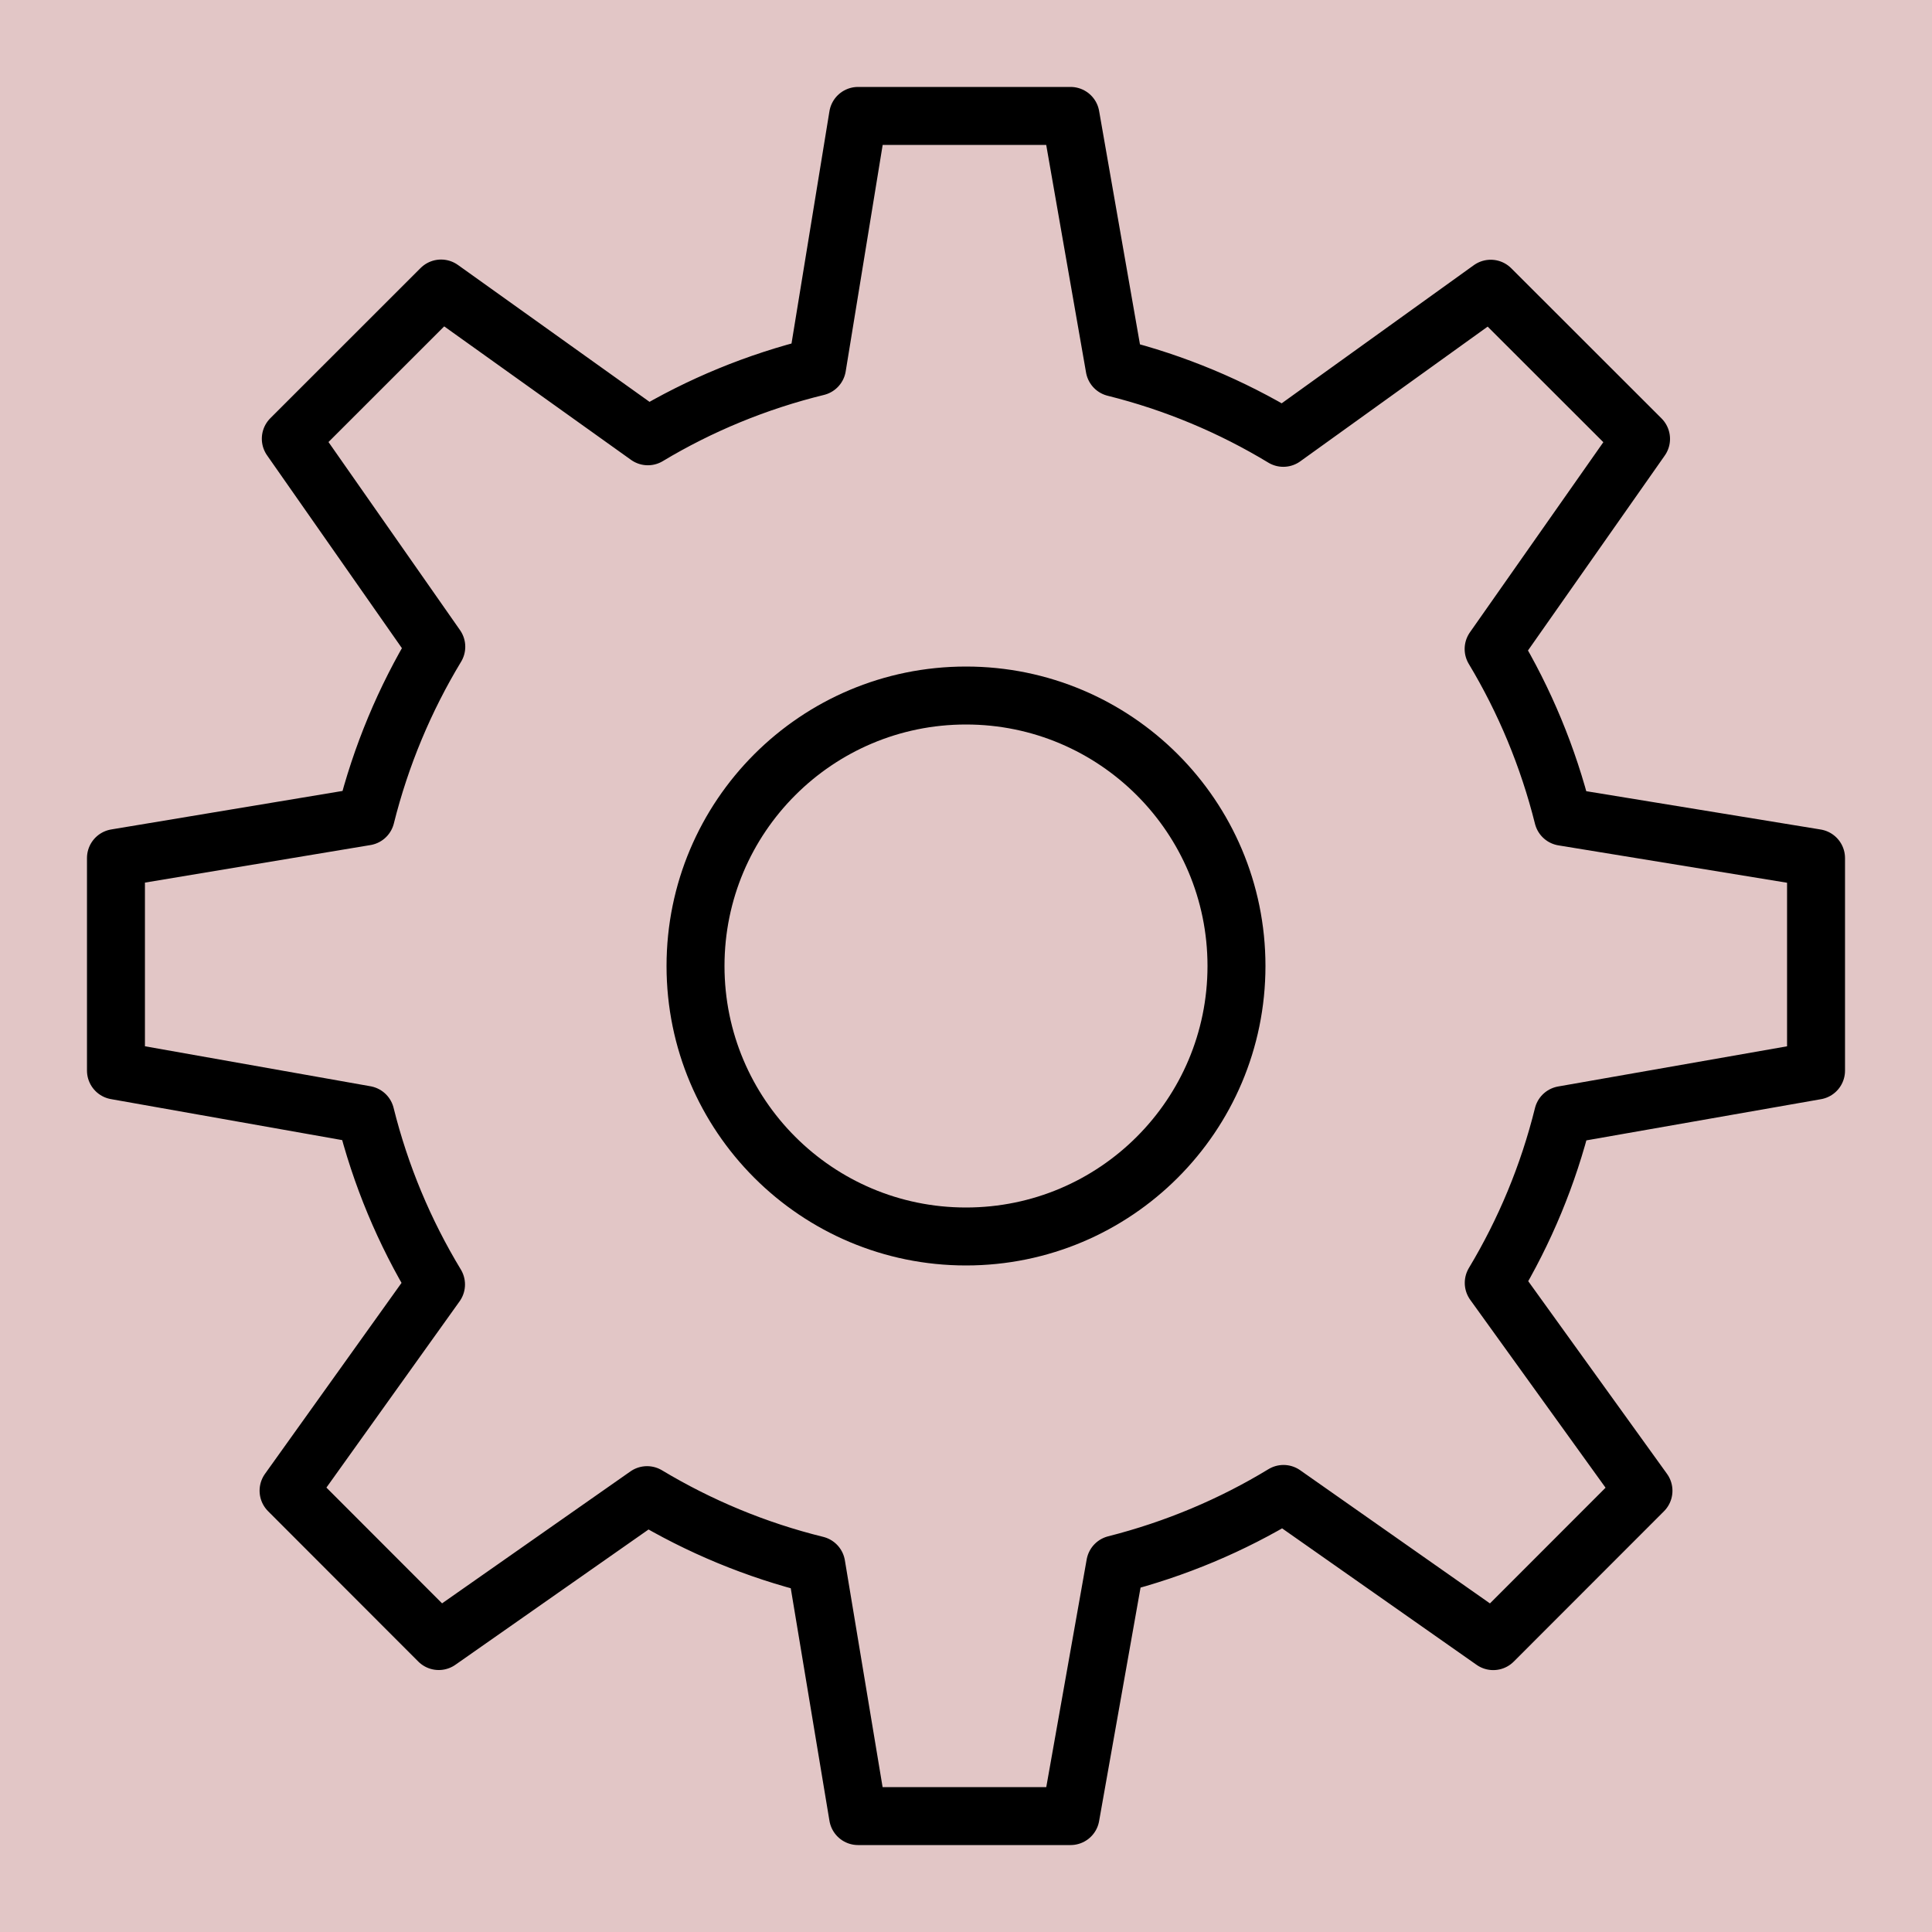 <?xml version="1.0" encoding="UTF-8" standalone="no"?>
<svg version="1.1" width="26.458mm" height="26.458mm" viewBox="0 0 75 75" id="svg165" xml:space="preserve" xmlns="http://www.w3.org/2000/svg" xmlns:svg="http://www.w3.org/2000/svg"><defs id="defs165" /><g id="layer1" style="opacity:1" transform="translate(-157.5)"><g id="g83"><path d="m 157.5,0 v 75 h 75 V 0 Z" style="display:inline;opacity:1;fill:#80000000;fill-opacity:0.225;stroke:none;stroke-width:0.753;stroke-linecap:round;stroke-linejoin:round;stroke-dasharray:none;stroke-opacity:1" id="path154-5-7-9" /><g id="g18" transform="matrix(1.5,0,0,1.5,157.5,2.5e-6)" style="display:inline;opacity:1;stroke:currentColor;stroke-width:1.5;stroke-dasharray:none;stroke-opacity:1"><path style="fill:none;stroke:currentColor;stroke-width:1.5;stroke-linecap:round;stroke-linejoin:round;stroke-miterlimit:10;stroke-dasharray:none;stroke-opacity:1" d="m 46.999,27.708 v -5.5 l -6.546,-1.07 c -0.388,-1.55 -0.996,-3.007 -1.798,-4.342 L 42.47,11.359 38.58,7.472 33.212,11.331 C 31.874,10.521 30.407,9.903 28.846,9.514 L 27.706,3 h -5.5 l -1.06,6.492 c -1.562,0.383 -3.037,0.993 -4.379,1.799 l -5.352,-3.824 -3.889,3.887 3.765,5.384 c -0.814,1.347 -1.433,2.82 -1.826,4.392 l -6.464,1.076 v 5.5 l 6.457,1.145 c 0.39,1.568 1.009,3.041 1.826,4.391 l -3.816,5.337 3.887,3.891 5.391,-3.776 c 1.346,0.808 2.817,1.423 4.379,1.808 L 22.206,47 h 5.5 l 1.156,-6.513 c 1.554,-0.394 3.022,-1.013 4.355,-1.824 l 5.428,3.809 3.888,-3.891 -3.875,-5.38 c 0.802,-1.335 1.411,-2.794 1.795,-4.344 z" id="path1-3" /><circle style="fill:none;stroke:currentColor;stroke-width:1.5;stroke-linecap:round;stroke-linejoin:round;stroke-miterlimit:10;stroke-dasharray:none;stroke-opacity:1" cx="25" cy="25" r="7" id="circle1" /></g></g></g><style type="text/css" id="style1">.st0{fill:none;stroke:#000000;stroke-width:2;stroke-miterlimit:10;}.st1{fill:none;stroke:#000000;stroke-width:2;stroke-linecap:round;stroke-miterlimit:10;}.st2{fill:none;stroke:#000000;stroke-width:2;stroke-linecap:round;stroke-linejoin:round;stroke-miterlimit:10;}.st3{fill:none;stroke:#000000;stroke-linecap:round;stroke-miterlimit:10;}.st4{fill:none;stroke:#000000;stroke-width:3;stroke-linecap:round;stroke-miterlimit:10;}.st5{fill:#FFFFFF;}.st6{stroke:#000000;stroke-width:2;stroke-miterlimit:10;}.st7{fill:none;stroke:#000000;stroke-width:2;stroke-linejoin:round;stroke-miterlimit:10;}.st8{fill:none;}.st9{fill:none;stroke:#000000;stroke-width:0;stroke-linecap:round;stroke-linejoin:round;}</style><style type="text/css" id="style1-5">.st0{fill:none;stroke:#000000;stroke-width:2;stroke-miterlimit:10;}.st1{fill:none;stroke:#000000;stroke-width:2;stroke-linecap:round;stroke-miterlimit:10;}.st2{fill:none;stroke:#000000;stroke-width:2;stroke-linecap:round;stroke-linejoin:round;stroke-miterlimit:10;}.st3{fill:none;stroke:#000000;stroke-linecap:round;stroke-miterlimit:10;}.st4{fill:none;stroke:#000000;stroke-width:3;stroke-linecap:round;stroke-miterlimit:10;}.st5{fill:#FFFFFF;}.st6{stroke:#000000;stroke-width:2;stroke-miterlimit:10;}.st7{fill:none;stroke:#000000;stroke-width:2;stroke-linejoin:round;stroke-miterlimit:10;}.st8{fill:none;}.st9{fill:none;stroke:#000000;stroke-width:0;stroke-linecap:round;stroke-linejoin:round;}</style></svg>
